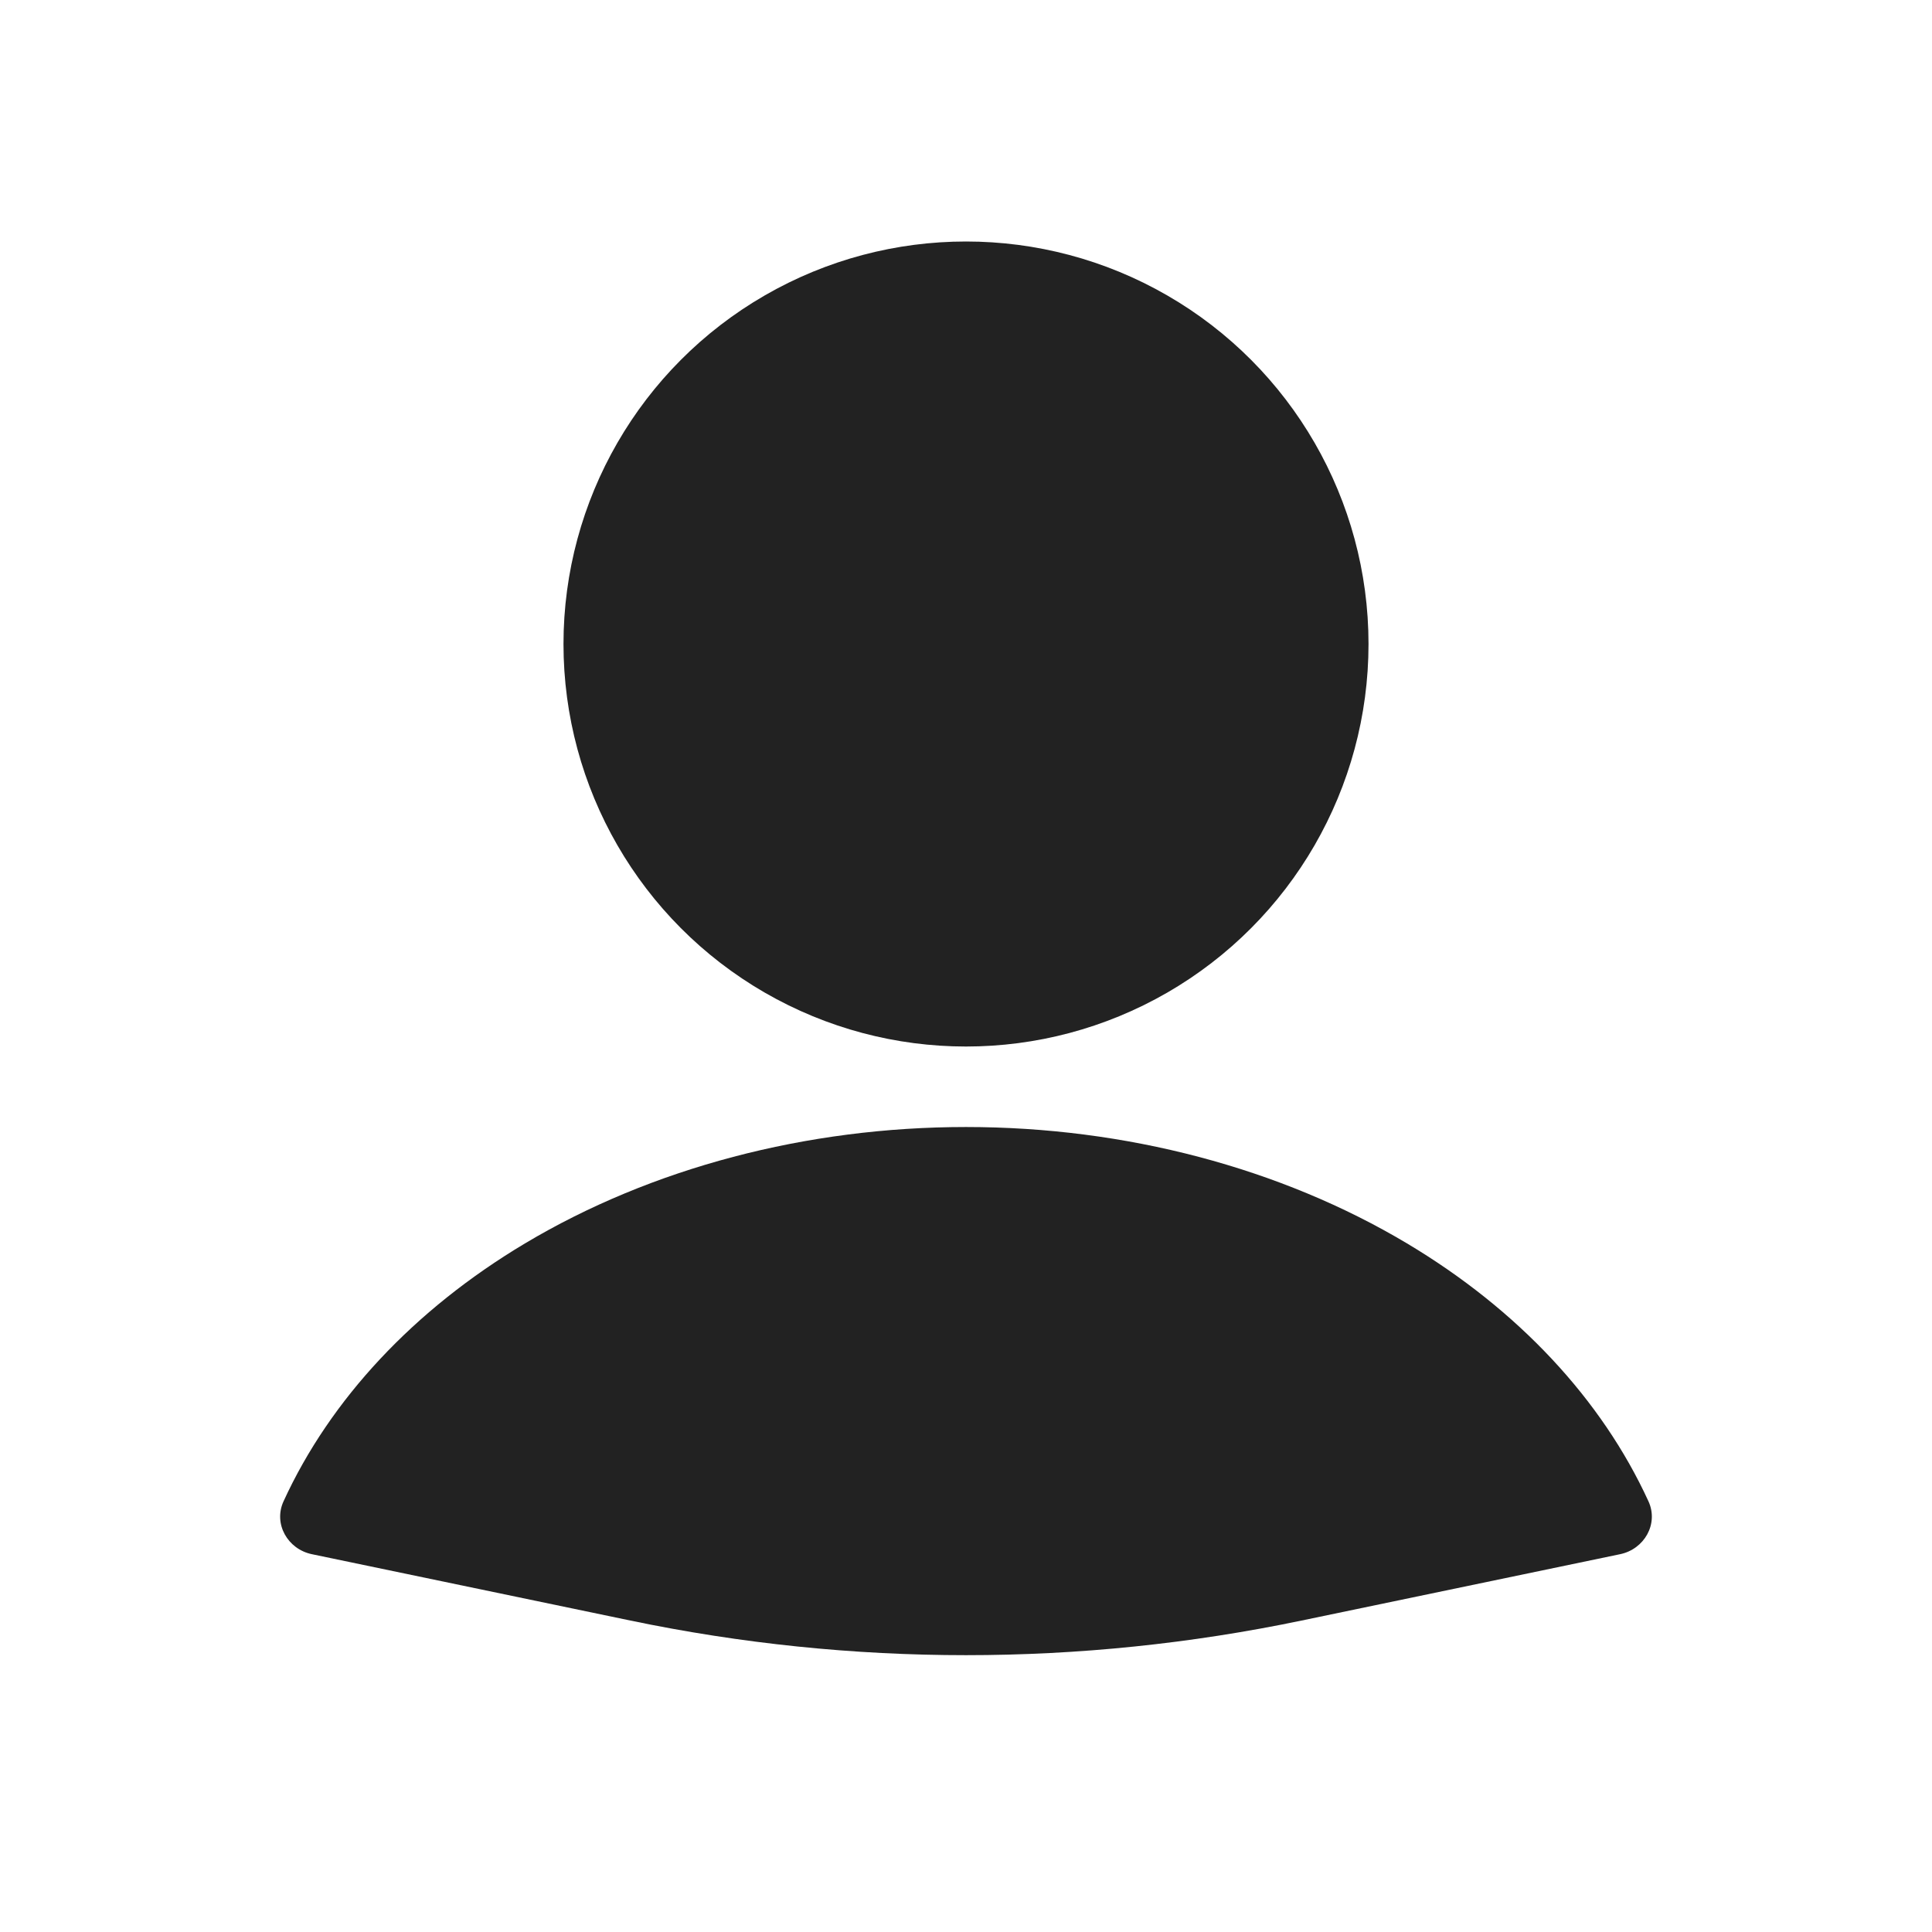 <svg width="47" height="47" viewBox="0 0 47 47" fill="none" xmlns="http://www.w3.org/2000/svg">
<path d="M39.413 37.809C40.003 37.686 40.353 37.071 40.103 36.524C38.966 34.043 36.931 31.862 34.229 30.249C31.151 28.412 27.38 27.417 23.5 27.417C19.62 27.417 15.849 28.412 12.771 30.249C10.069 31.862 8.034 34.043 6.897 36.524C6.647 37.071 6.997 37.686 7.587 37.809L15.339 39.424C20.722 40.546 26.278 40.546 31.661 39.424L39.413 37.809Z" fill="#222222"/>
<circle cx="23.5" cy="15.667" r="9.792" fill="#222222"/>
</svg>
